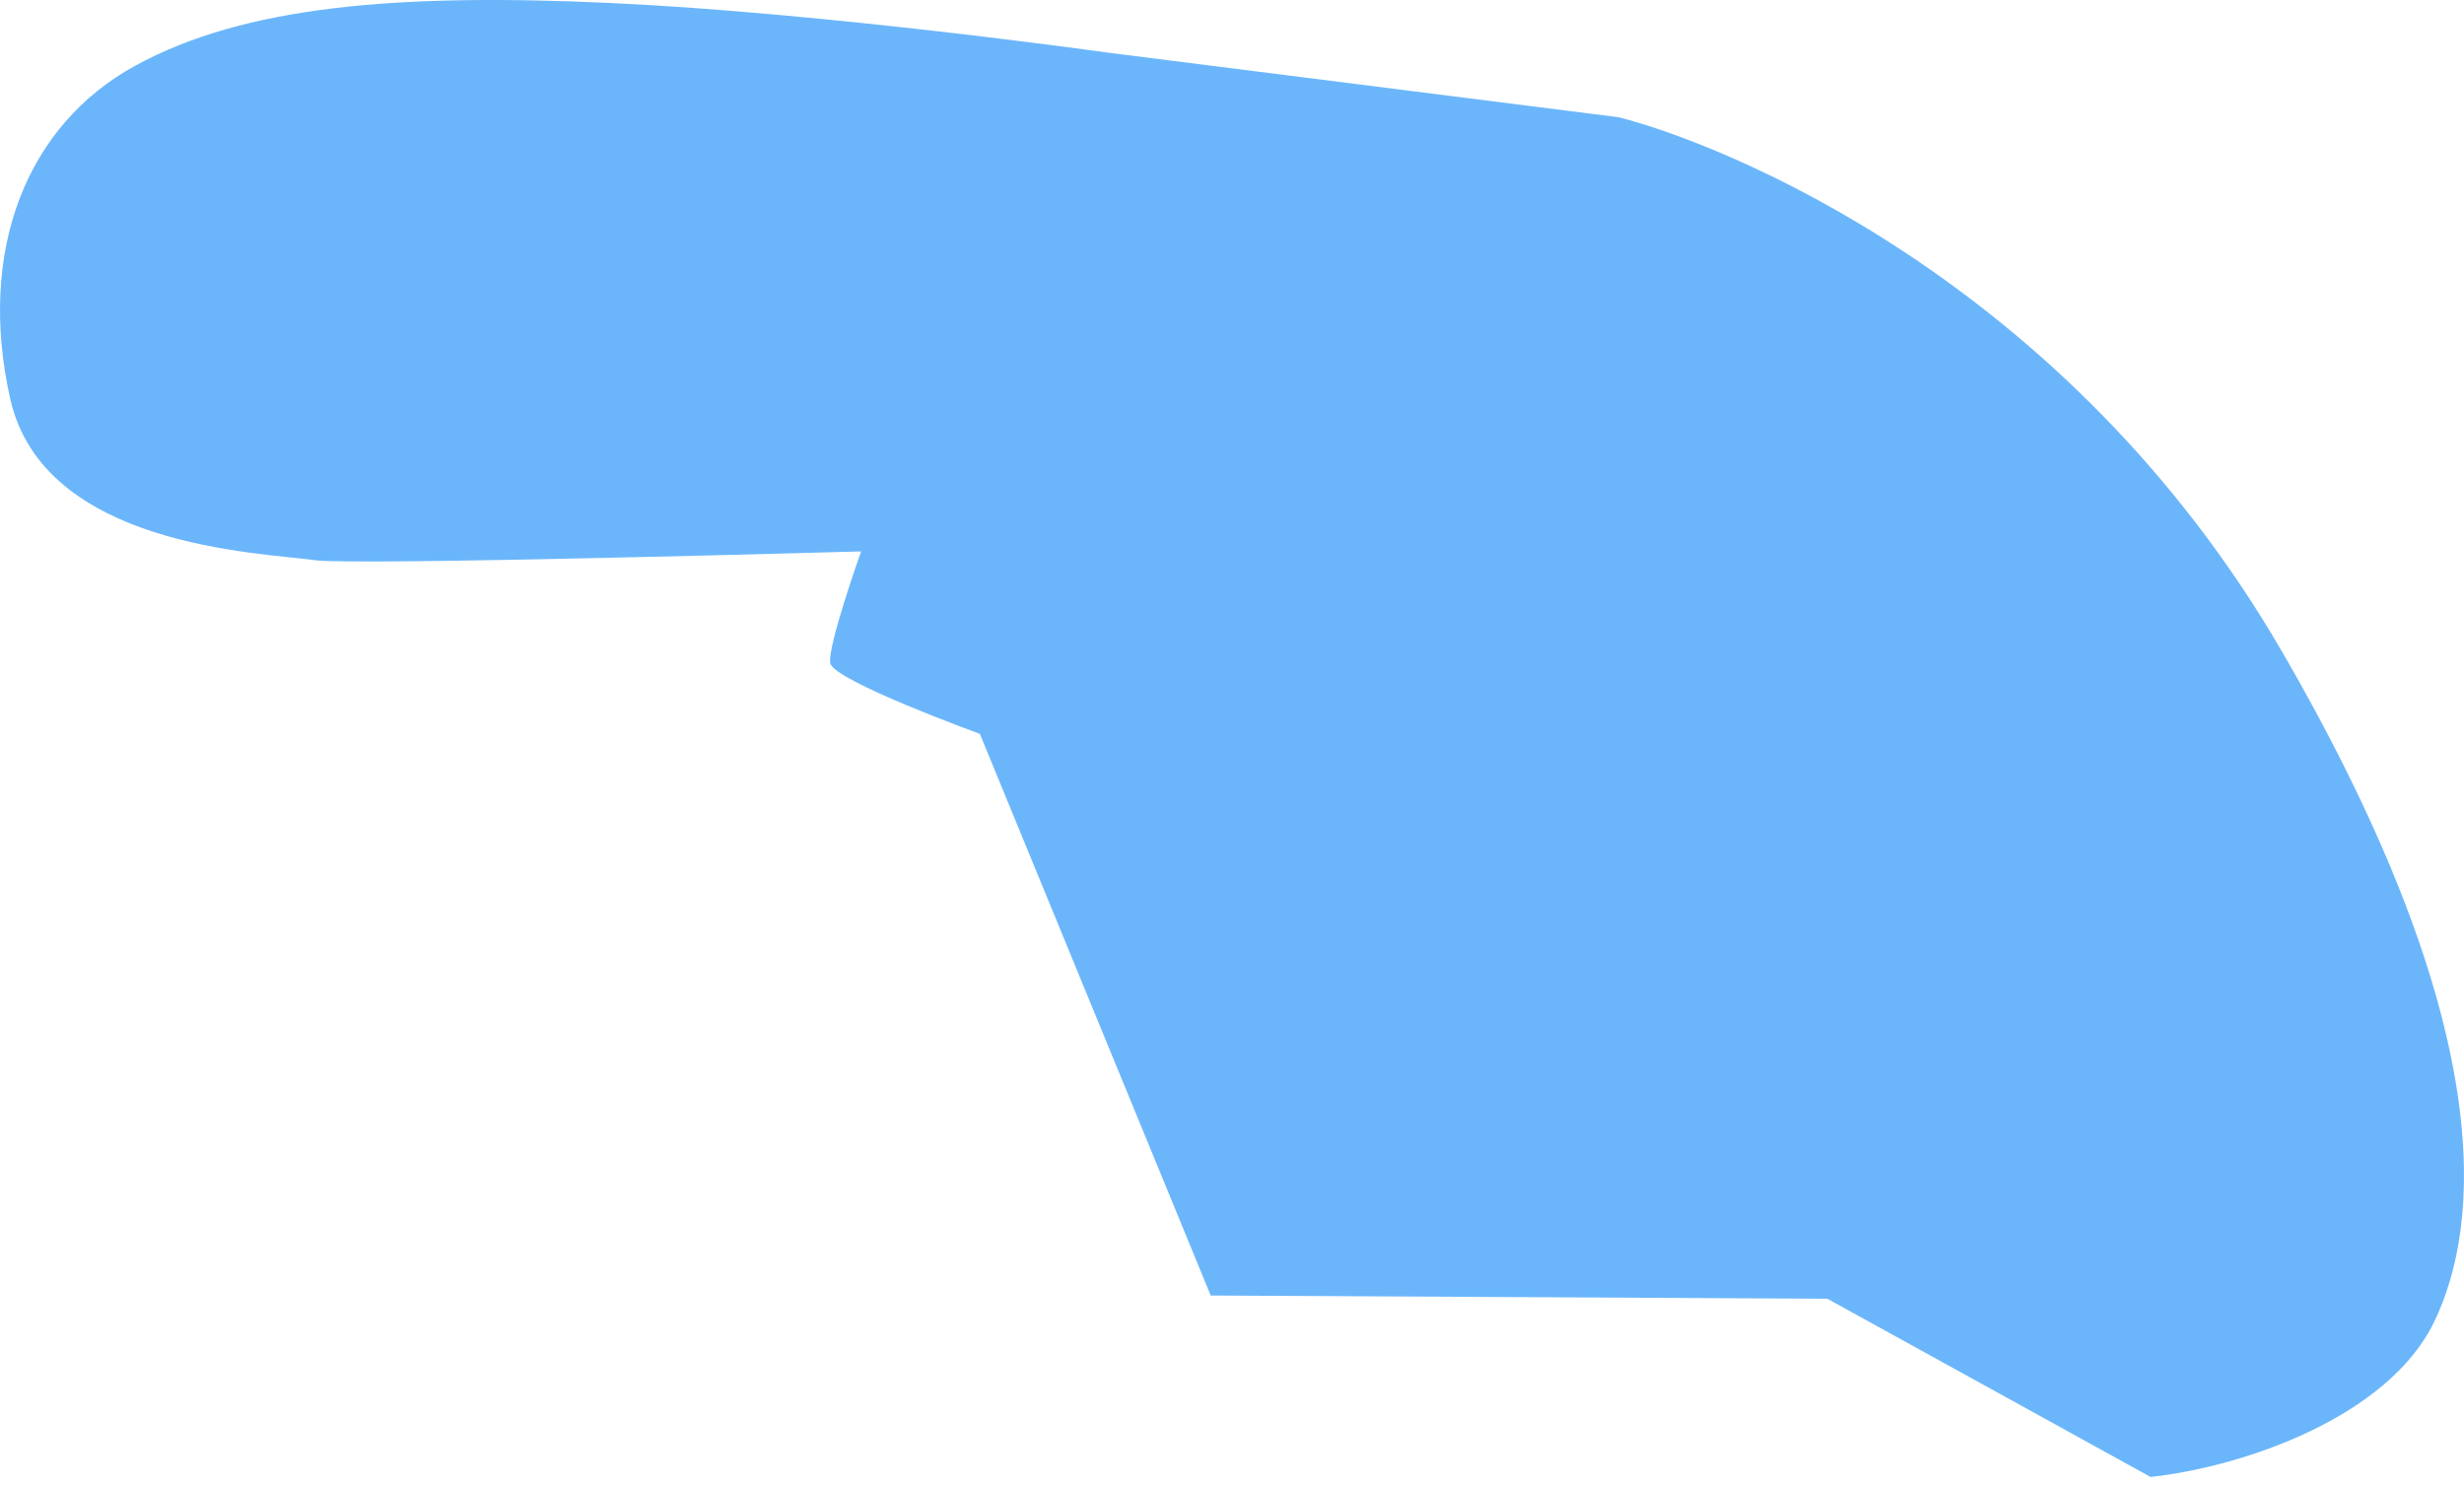 <svg width="151" height="91" viewBox="0 0 151 91" fill="none" xmlns="http://www.w3.org/2000/svg">
<path d="M99.188 7.185C105.319 8.735 126.538 16.952 139.879 39.993C153.219 63.033 152.003 75.158 149.174 81.018C146.344 86.878 137.454 89.911 131.795 90.531L111.989 79.608L74.195 79.408L60.048 44.982C60.048 44.982 51.155 41.747 50.887 40.669C50.654 39.746 52.772 33.798 52.772 33.798C52.772 33.798 21.764 34.683 19.298 34.337C15.929 33.865 2.656 33.53 0.623 24.433C-1.41 15.335 1.634 7.66 8.301 4.02C14.967 0.381 24.27 -0.423 37.406 0.183C50.541 0.789 67.789 3.213 67.789 3.213L99.188 7.185Z" fill="#6BB6FB"/>
</svg>

